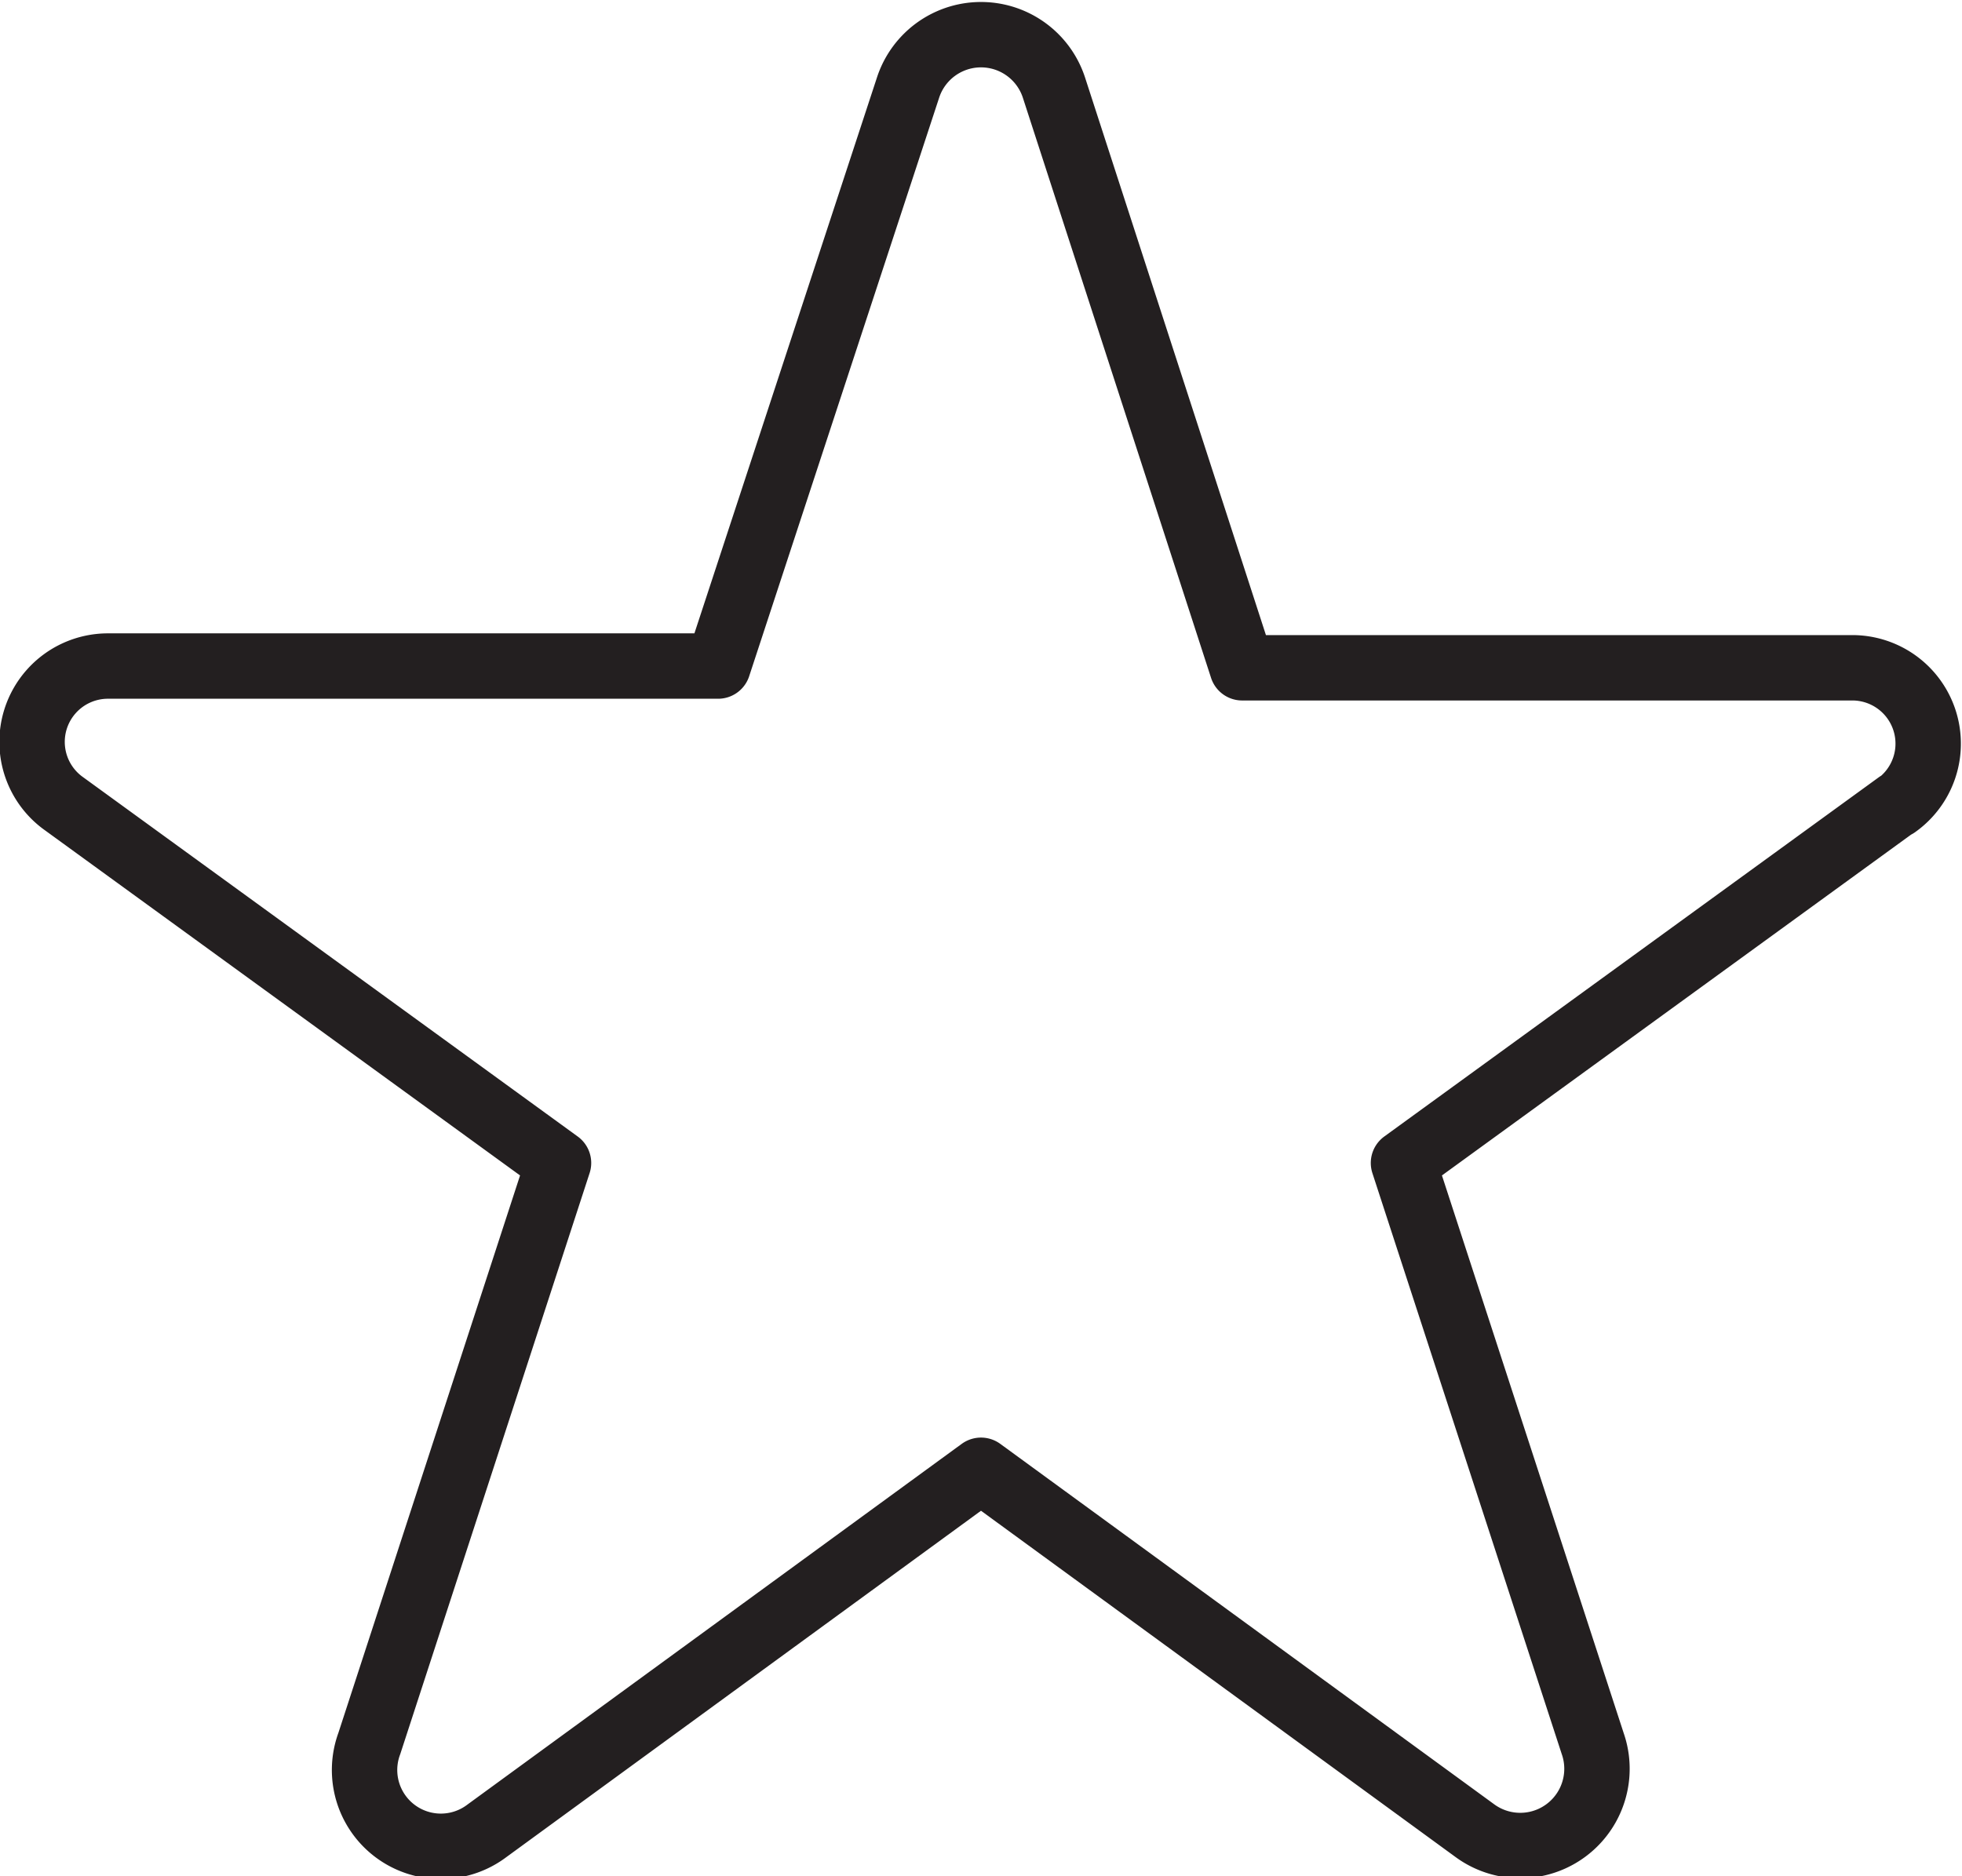 <svg xmlns="http://www.w3.org/2000/svg" viewBox="0 0 45 43.04"><defs><style>.cls-1{fill:none;stroke:#231f20;stroke-linecap:round;stroke-linejoin:round;stroke-width:1.5px;}</style></defs><g id="Layer_2" data-name="Layer 2"><g id="Layer_1-2" data-name="Layer 1"><g id="Knowledge-base"><path class="cls-1" d="M43.53,18.44,32.19,26.68,36.53,40a1.76,1.76,0,0,1-2.7,2L22.5,33.73,11.17,42a1.75,1.75,0,0,1-2.7-2l4.34-13.32L1.47,18.44a1.74,1.74,0,0,1,1-3.16h14L20.83,2a1.76,1.76,0,0,1,3.34,0l4.32,13.32h14a1.74,1.74,0,0,1,1,3.16Z"/></g></g></g></svg>